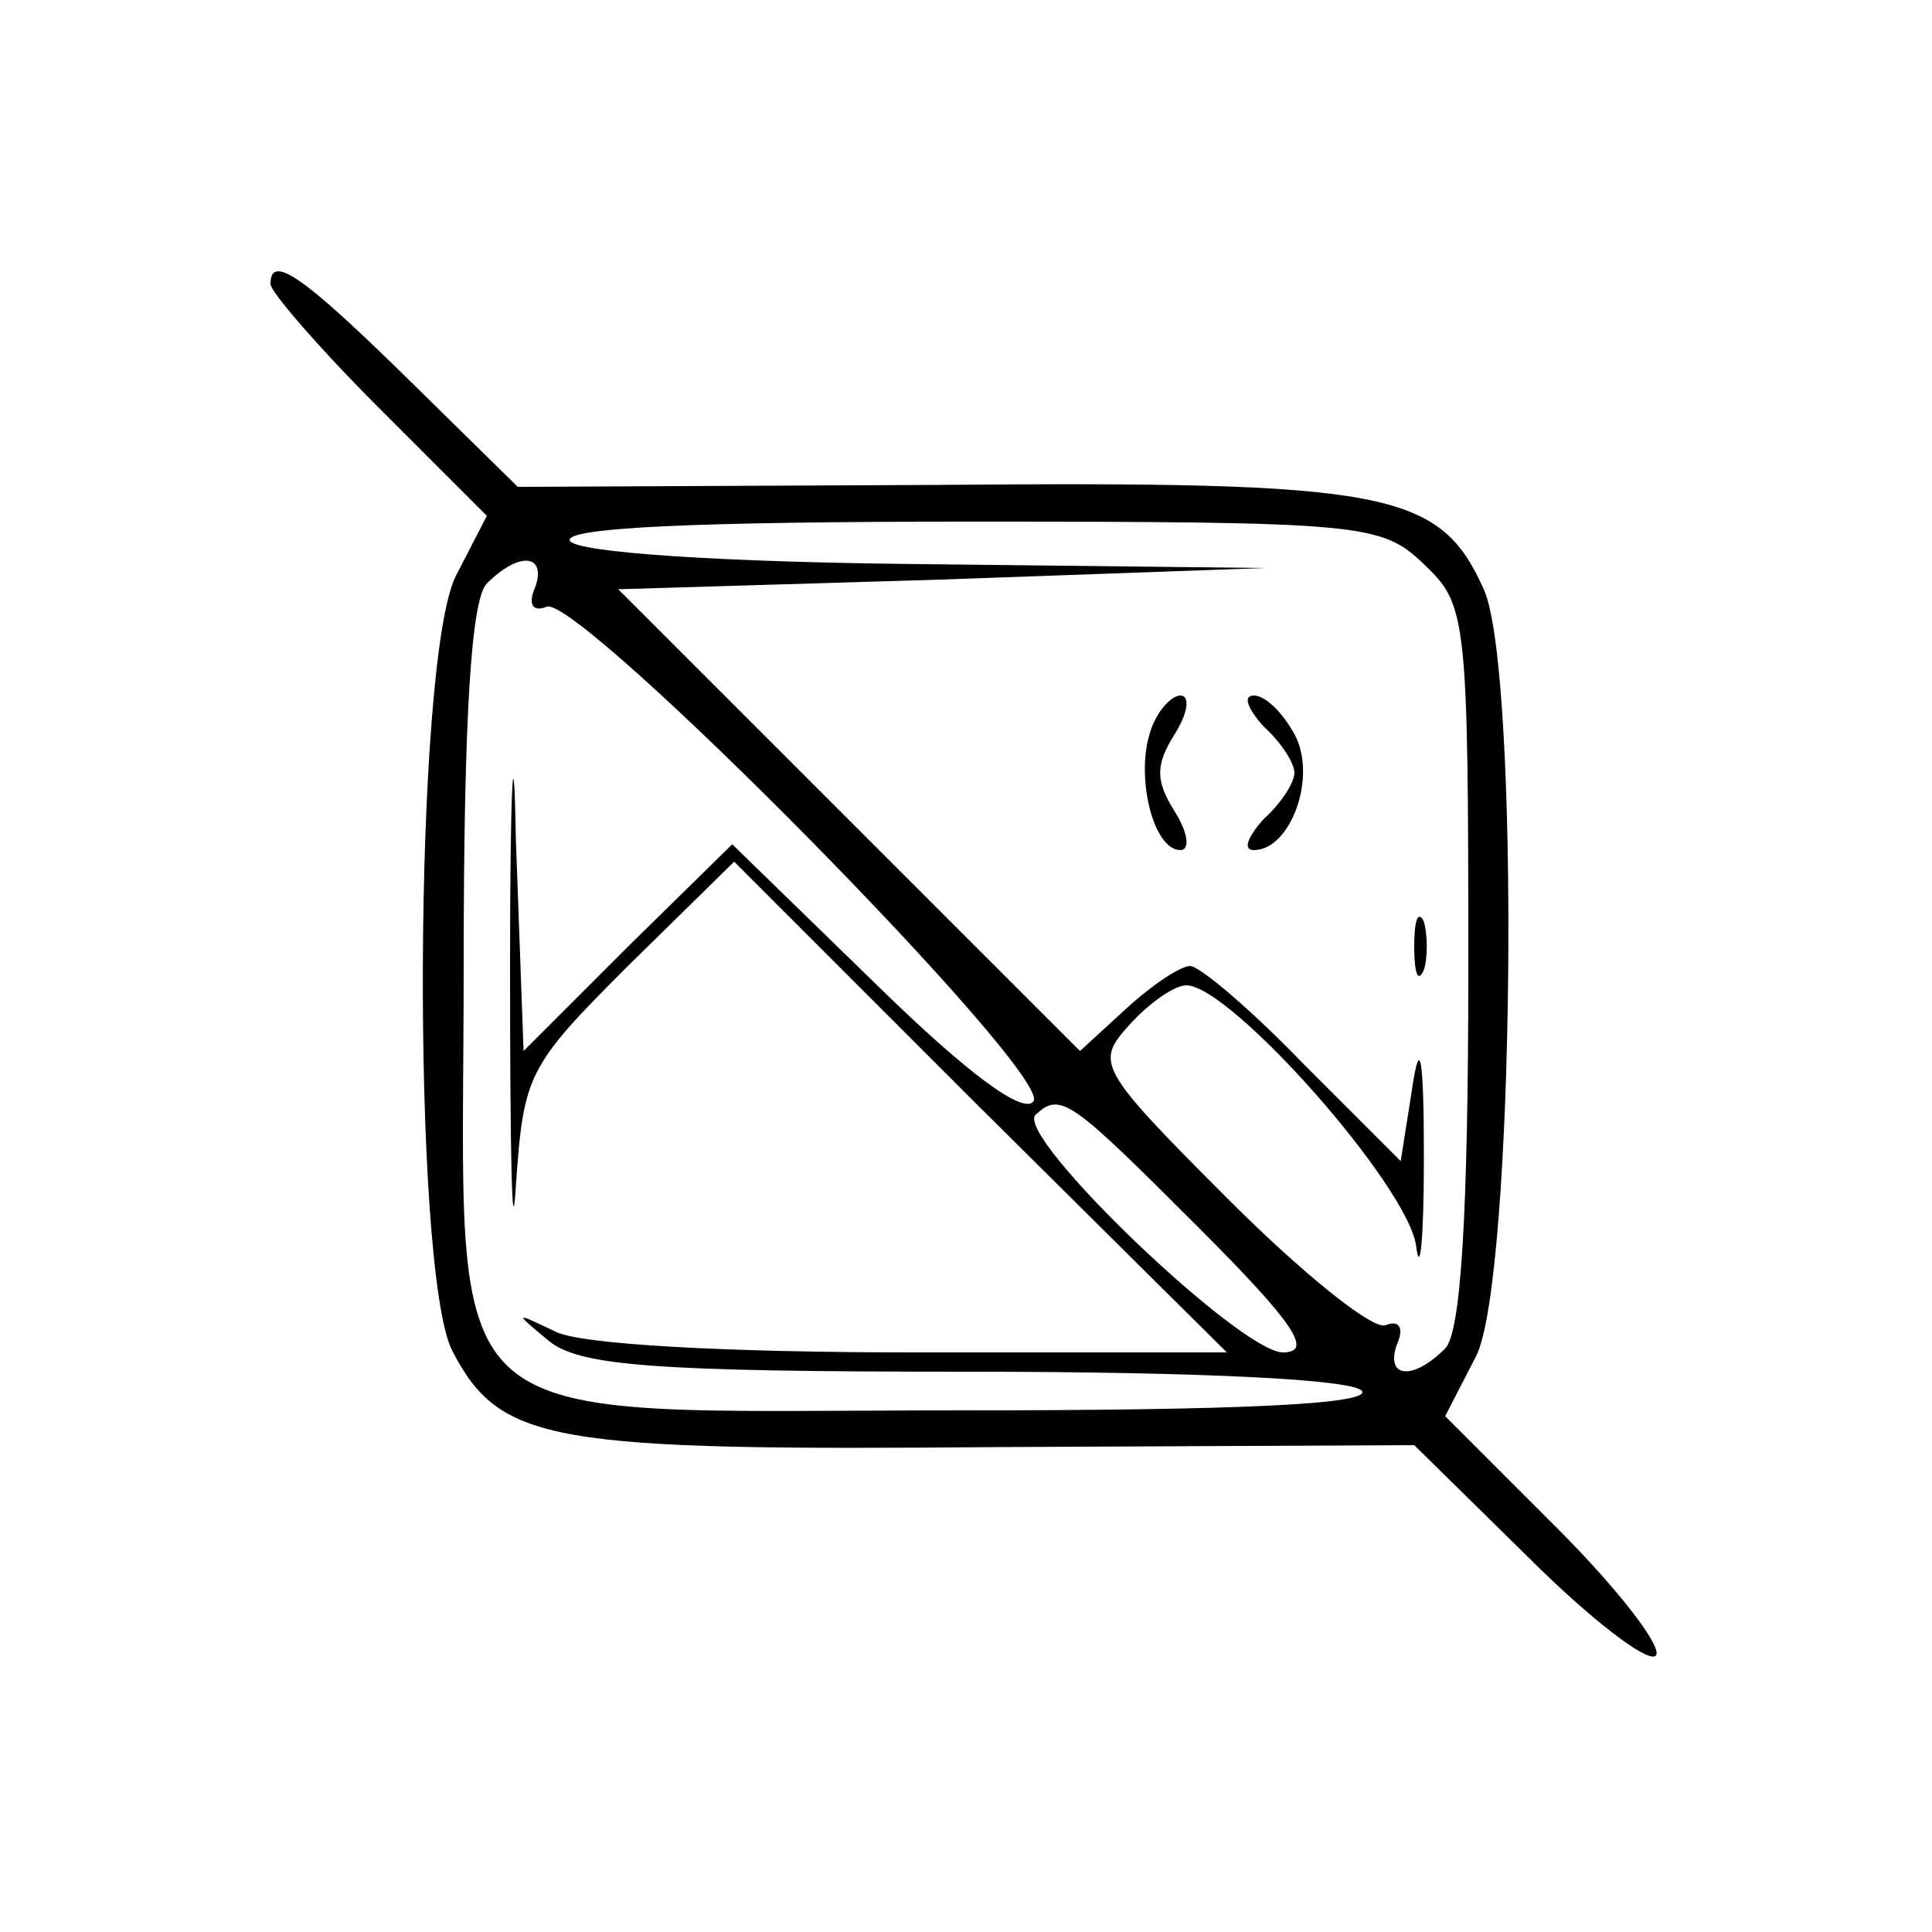 <?xml version="1.0" standalone="no"?>
<!DOCTYPE svg PUBLIC "-//W3C//DTD SVG 20010904//EN"
 "http://www.w3.org/TR/2001/REC-SVG-20010904/DTD/svg10.dtd">
<svg version="1.0" xmlns="http://www.w3.org/2000/svg"
 width="100pt" height="100pt" viewBox="0 0 100 100"
 preserveAspectRatio="xMidYMid meet">

<g transform="translate(0,100) scale(0.1,-0.1)"
fill="#000000" stroke="none">
<path d="M140 853 c0 -4 25 -33 56 -64 l56 -56 -16 -31 c-22 -43 -23 -359 -2
-401 25 -48 50 -52 284 -50 l214 1 59 -58 c32 -32 62 -55 66 -51 4 4 -19 34
-51 66 l-58 58 16 31 c20 39 23 355 4 397 -23 51 -49 56 -285 54 l-215 -1 -57
56 c-54 53 -71 65 -71 49z m597 -145 c22 -21 23 -26 23 -208 0 -131 -4 -190
-12 -198 -17 -17 -31 -15 -25 2 4 9 1 13 -6 10 -7 -2 -43 27 -81 65 -69 69
-69 71 -51 91 10 11 23 20 29 20 23 0 115 -104 119 -135 2 -16 4 4 4 45 0 53
-2 64 -6 37 l-6 -38 -50 50 c-27 28 -54 51 -59 51 -5 0 -20 -10 -33 -22 l-24
-22 -119 119 -120 120 167 5 168 6 -177 2 c-105 1 -179 6 -183 12 -4 7 67 10
206 10 205 0 214 -1 236 -22z m-460 -12 c-4 -9 -1 -13 6 -10 17 6 261 -241
252 -256 -5 -7 -33 13 -82 61 l-74 72 -54 -53 -54 -54 -4 110 c-1 60 -3 30 -3
-66 0 -96 1 -148 3 -114 4 58 6 62 58 114 l55 54 127 -127 128 -127 -163 0
c-94 0 -173 4 -185 11 -21 10 -21 10 -3 -5 16 -13 54 -16 217 -16 121 0 200
-4 204 -10 4 -7 -67 -10 -206 -10 -281 0 -259 -19 -259 230 0 131 4 190 12
198 17 17 31 15 25 -2z m343 -331 c50 -50 60 -65 44 -65 -22 0 -139 112 -128
123 13 12 18 8 84 -58z"/>
<path d="M595 620 c-7 -23 2 -60 16 -60 5 0 4 9 -3 20 -10 16 -10 24 0 40 7
11 8 20 3 20 -5 0 -13 -9 -16 -20z"/>
<path d="M654 624 c9 -8 16 -19 16 -24 0 -5 -7 -16 -16 -24 -8 -9 -11 -16 -5
-16 19 0 33 38 21 60 -6 11 -15 20 -21 20 -6 0 -3 -7 5 -16z"/>
<path d="M732 510 c0 -14 2 -19 5 -12 2 6 2 18 0 25 -3 6 -5 1 -5 -13z"/>
</g>
</svg>
